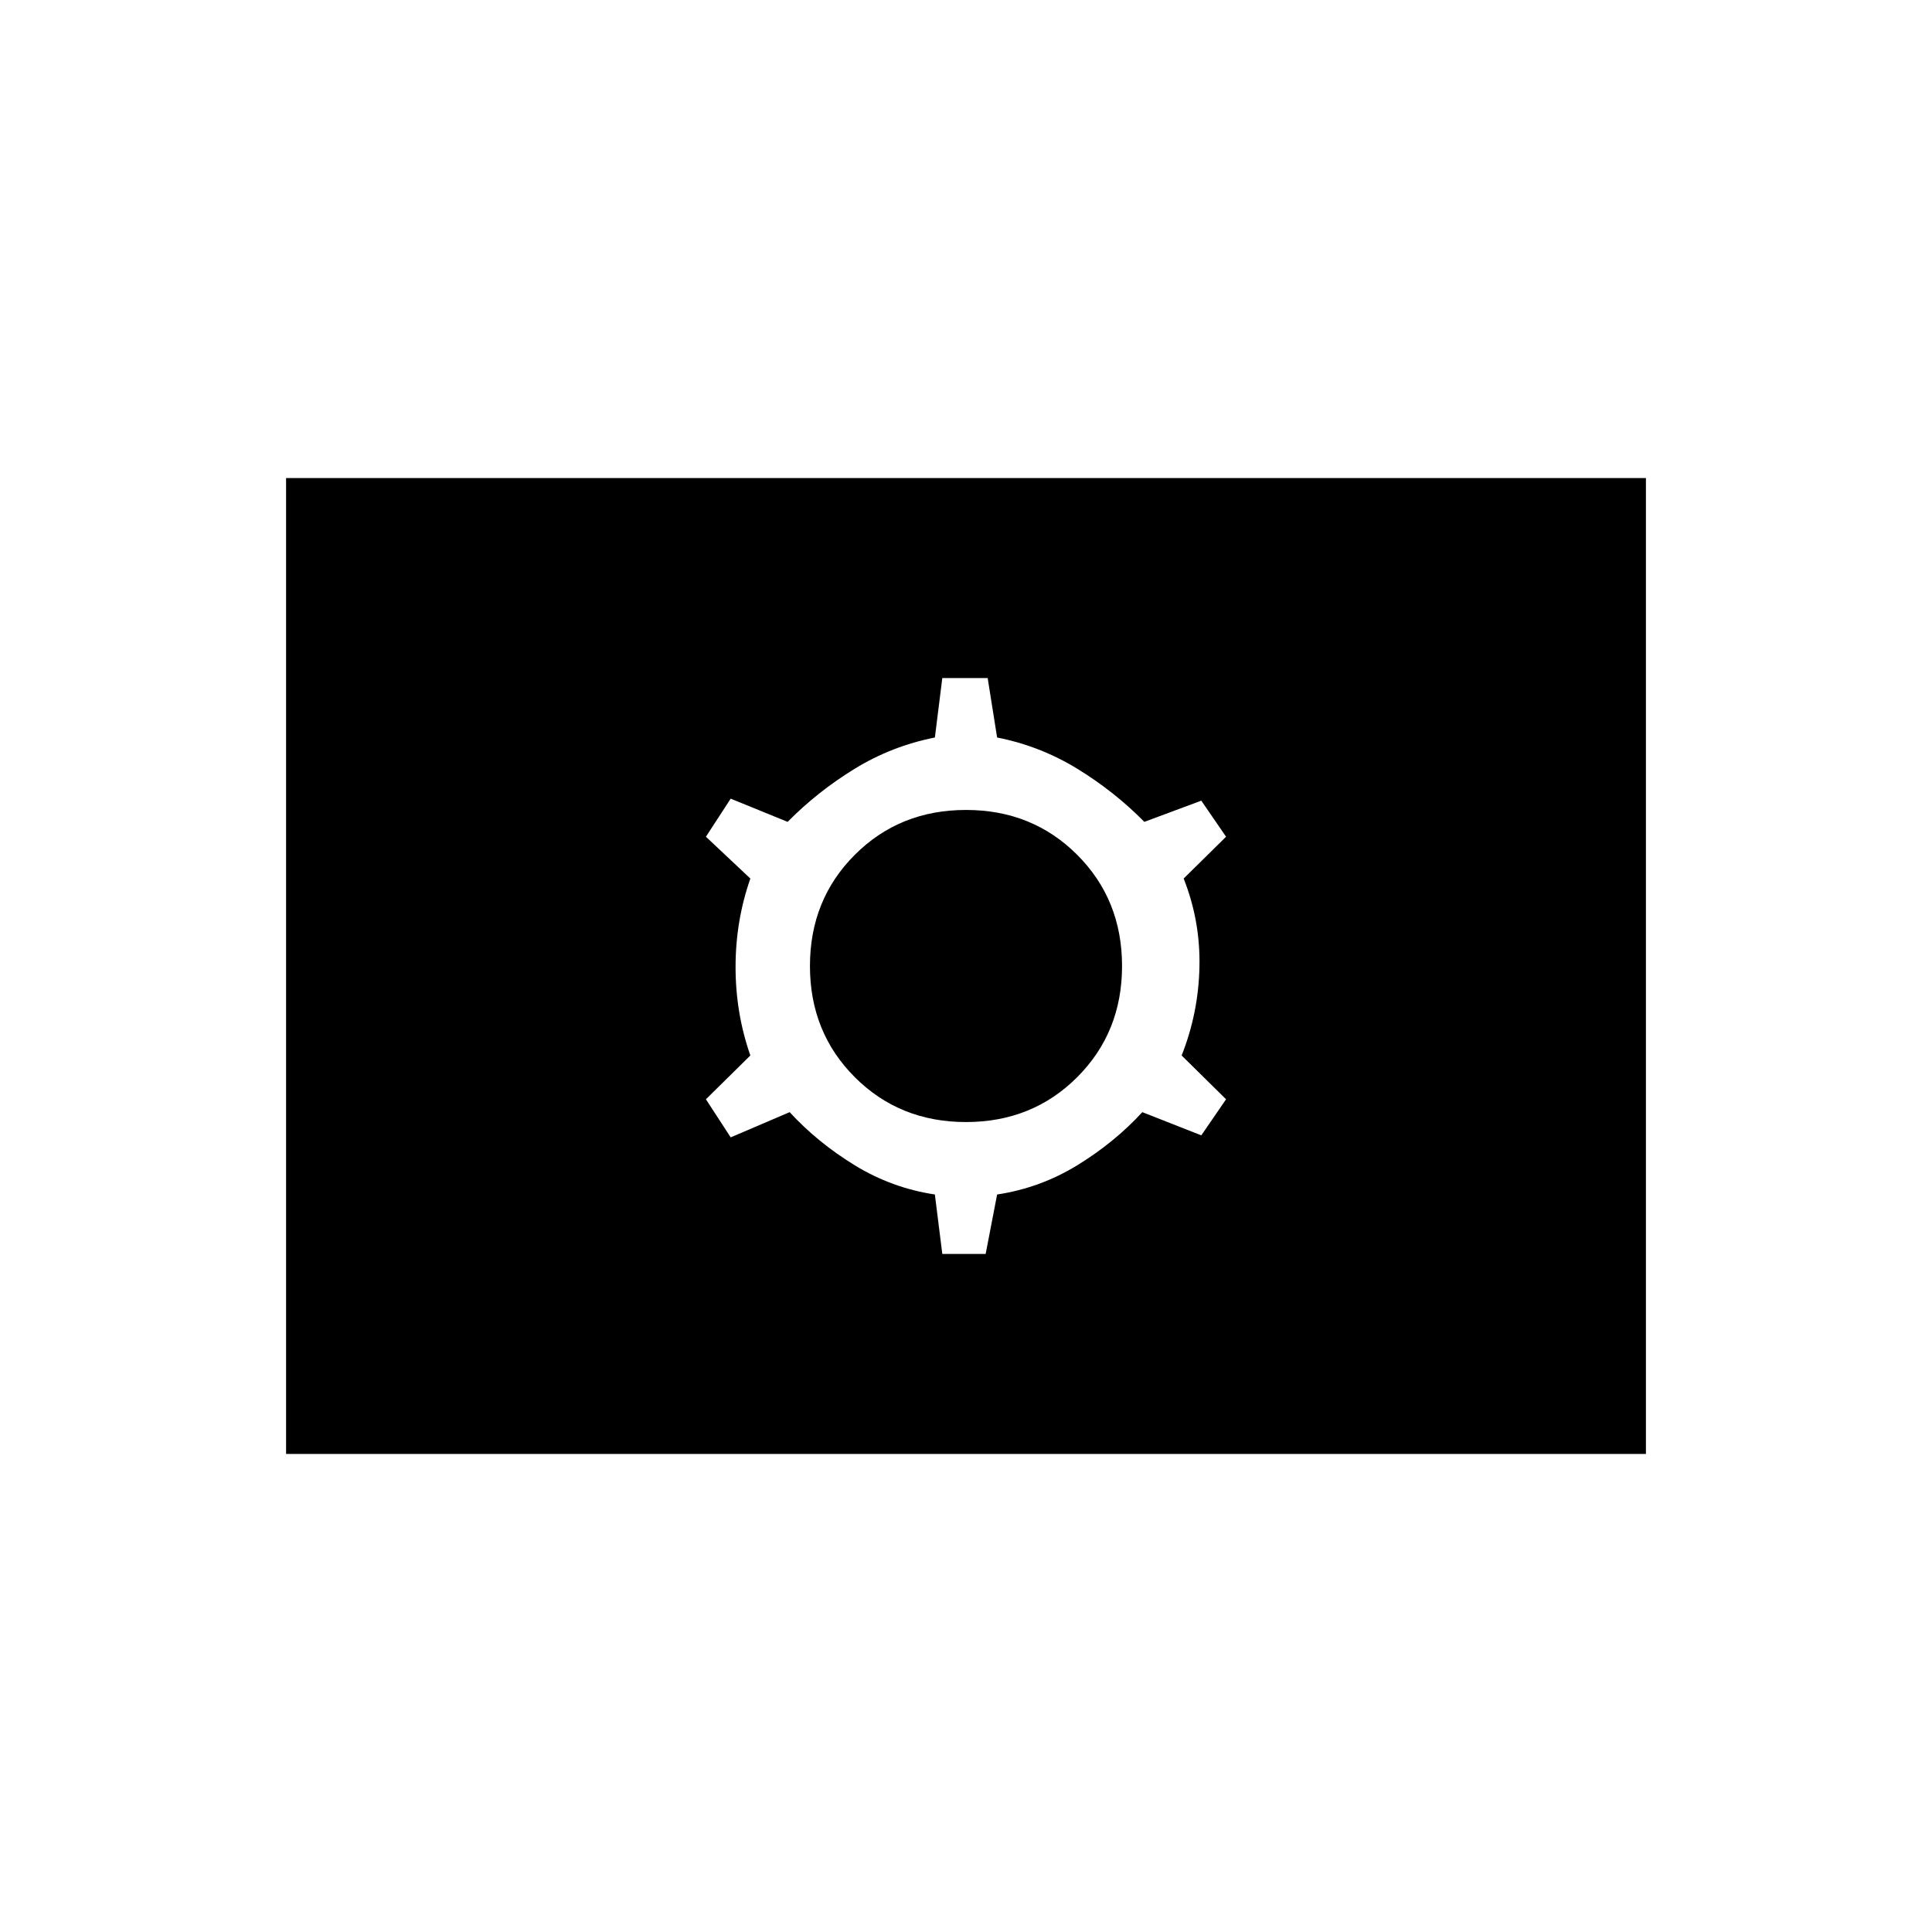 <svg xmlns="http://www.w3.org/2000/svg" height="20" viewBox="0 -960 960 960" width="20"><path d="M468.23-336.92h21.54l5.69-29.54q21.42-3.23 39.89-14.56 18.46-11.33 32.27-26.36l29.3 11.53 12.31-17.92-22.08-21.77q8.35-21.04 8.85-43.96t-7.85-43.96l21.08-20.77-12.31-17.92-28.3 10.53q-14.81-15.03-33.27-26.36-18.47-11.33-39.89-15.56l-4.69-29.54h-22.54l-3.69 29.54q-21.42 4.23-39.89 15.56-18.46 11.33-33.27 26.36l-28.3-11.53-12.31 18.92 22.08 20.77q-7.35 21.04-7.35 43.96t7.35 43.96l-22.08 21.77 12.31 18.92 29.3-12.53q13.81 15.03 32.27 26.36 18.47 11.33 39.89 14.56l3.69 29.54ZM480-402.46q-32.96 0-55.25-22.29T402.46-480q0-32.96 22.29-55.25T480-557.54q32.96 0 55.25 22.29T557.54-480q0 32.96-22.29 55.25T480-402.46ZM142.15-237.54v-484.92h675.7v484.92h-675.7Z"/></svg>